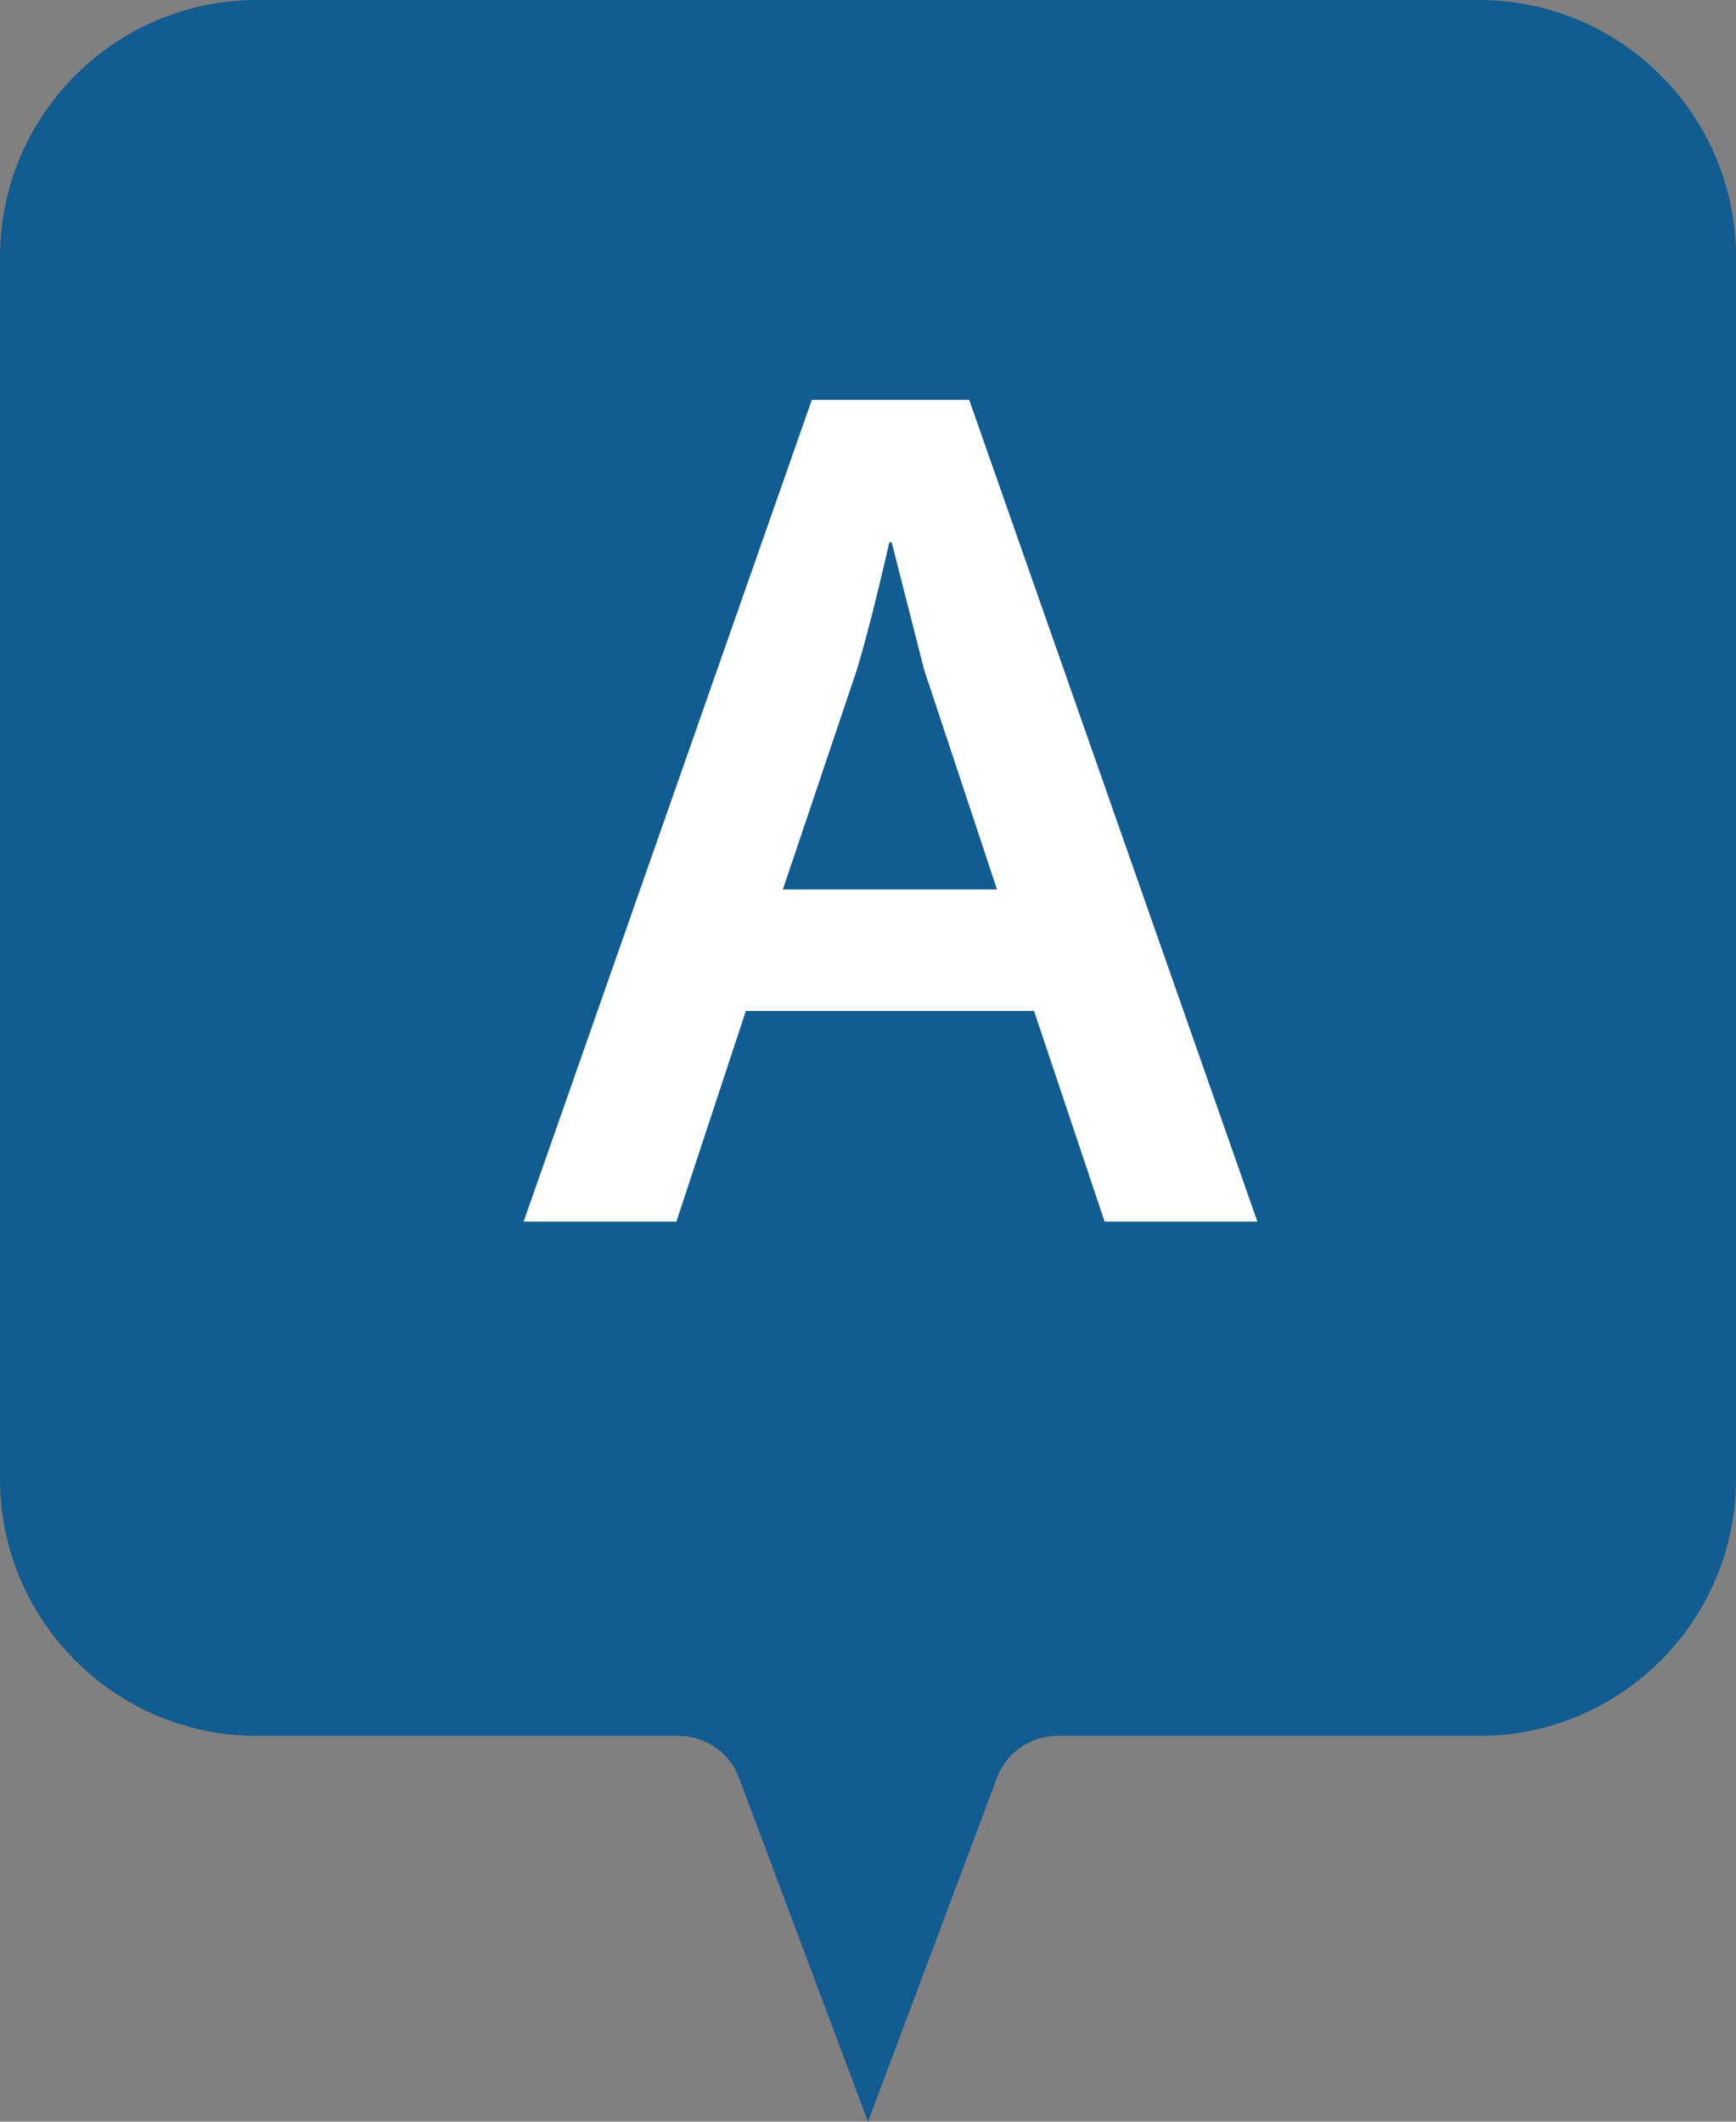 <svg width="27" height="33" viewBox="0 0 27 33" fill="none" xmlns="http://www.w3.org/2000/svg">
<rect x="0" y="0" width="27" height="33" fill="#808080" stroke="none"/>
<path d="M0 4C0 1.791 1.791 0 4 0H23C25.209 0 27 1.791 27 4V23C27 25.209 25.209 27 23 27H16.443C16.026 27 15.653 27.259 15.507 27.649L13.5 33L11.493 27.649C11.347 27.259 10.974 27 10.557 27H4C1.791 27 0 25.209 0 23V4Z" fill="#115C91"/>
<path d="M8.144 19L12.626 6.22H15.074L19.556 19H17.18L16.082 15.724H11.6L10.52 19H8.144ZM12.176 13.834H15.506L14.372 10.414L13.868 8.434H13.832C13.64 9.274 13.472 9.934 13.328 10.414L12.176 13.834Z" fill="white"/>
</svg>
